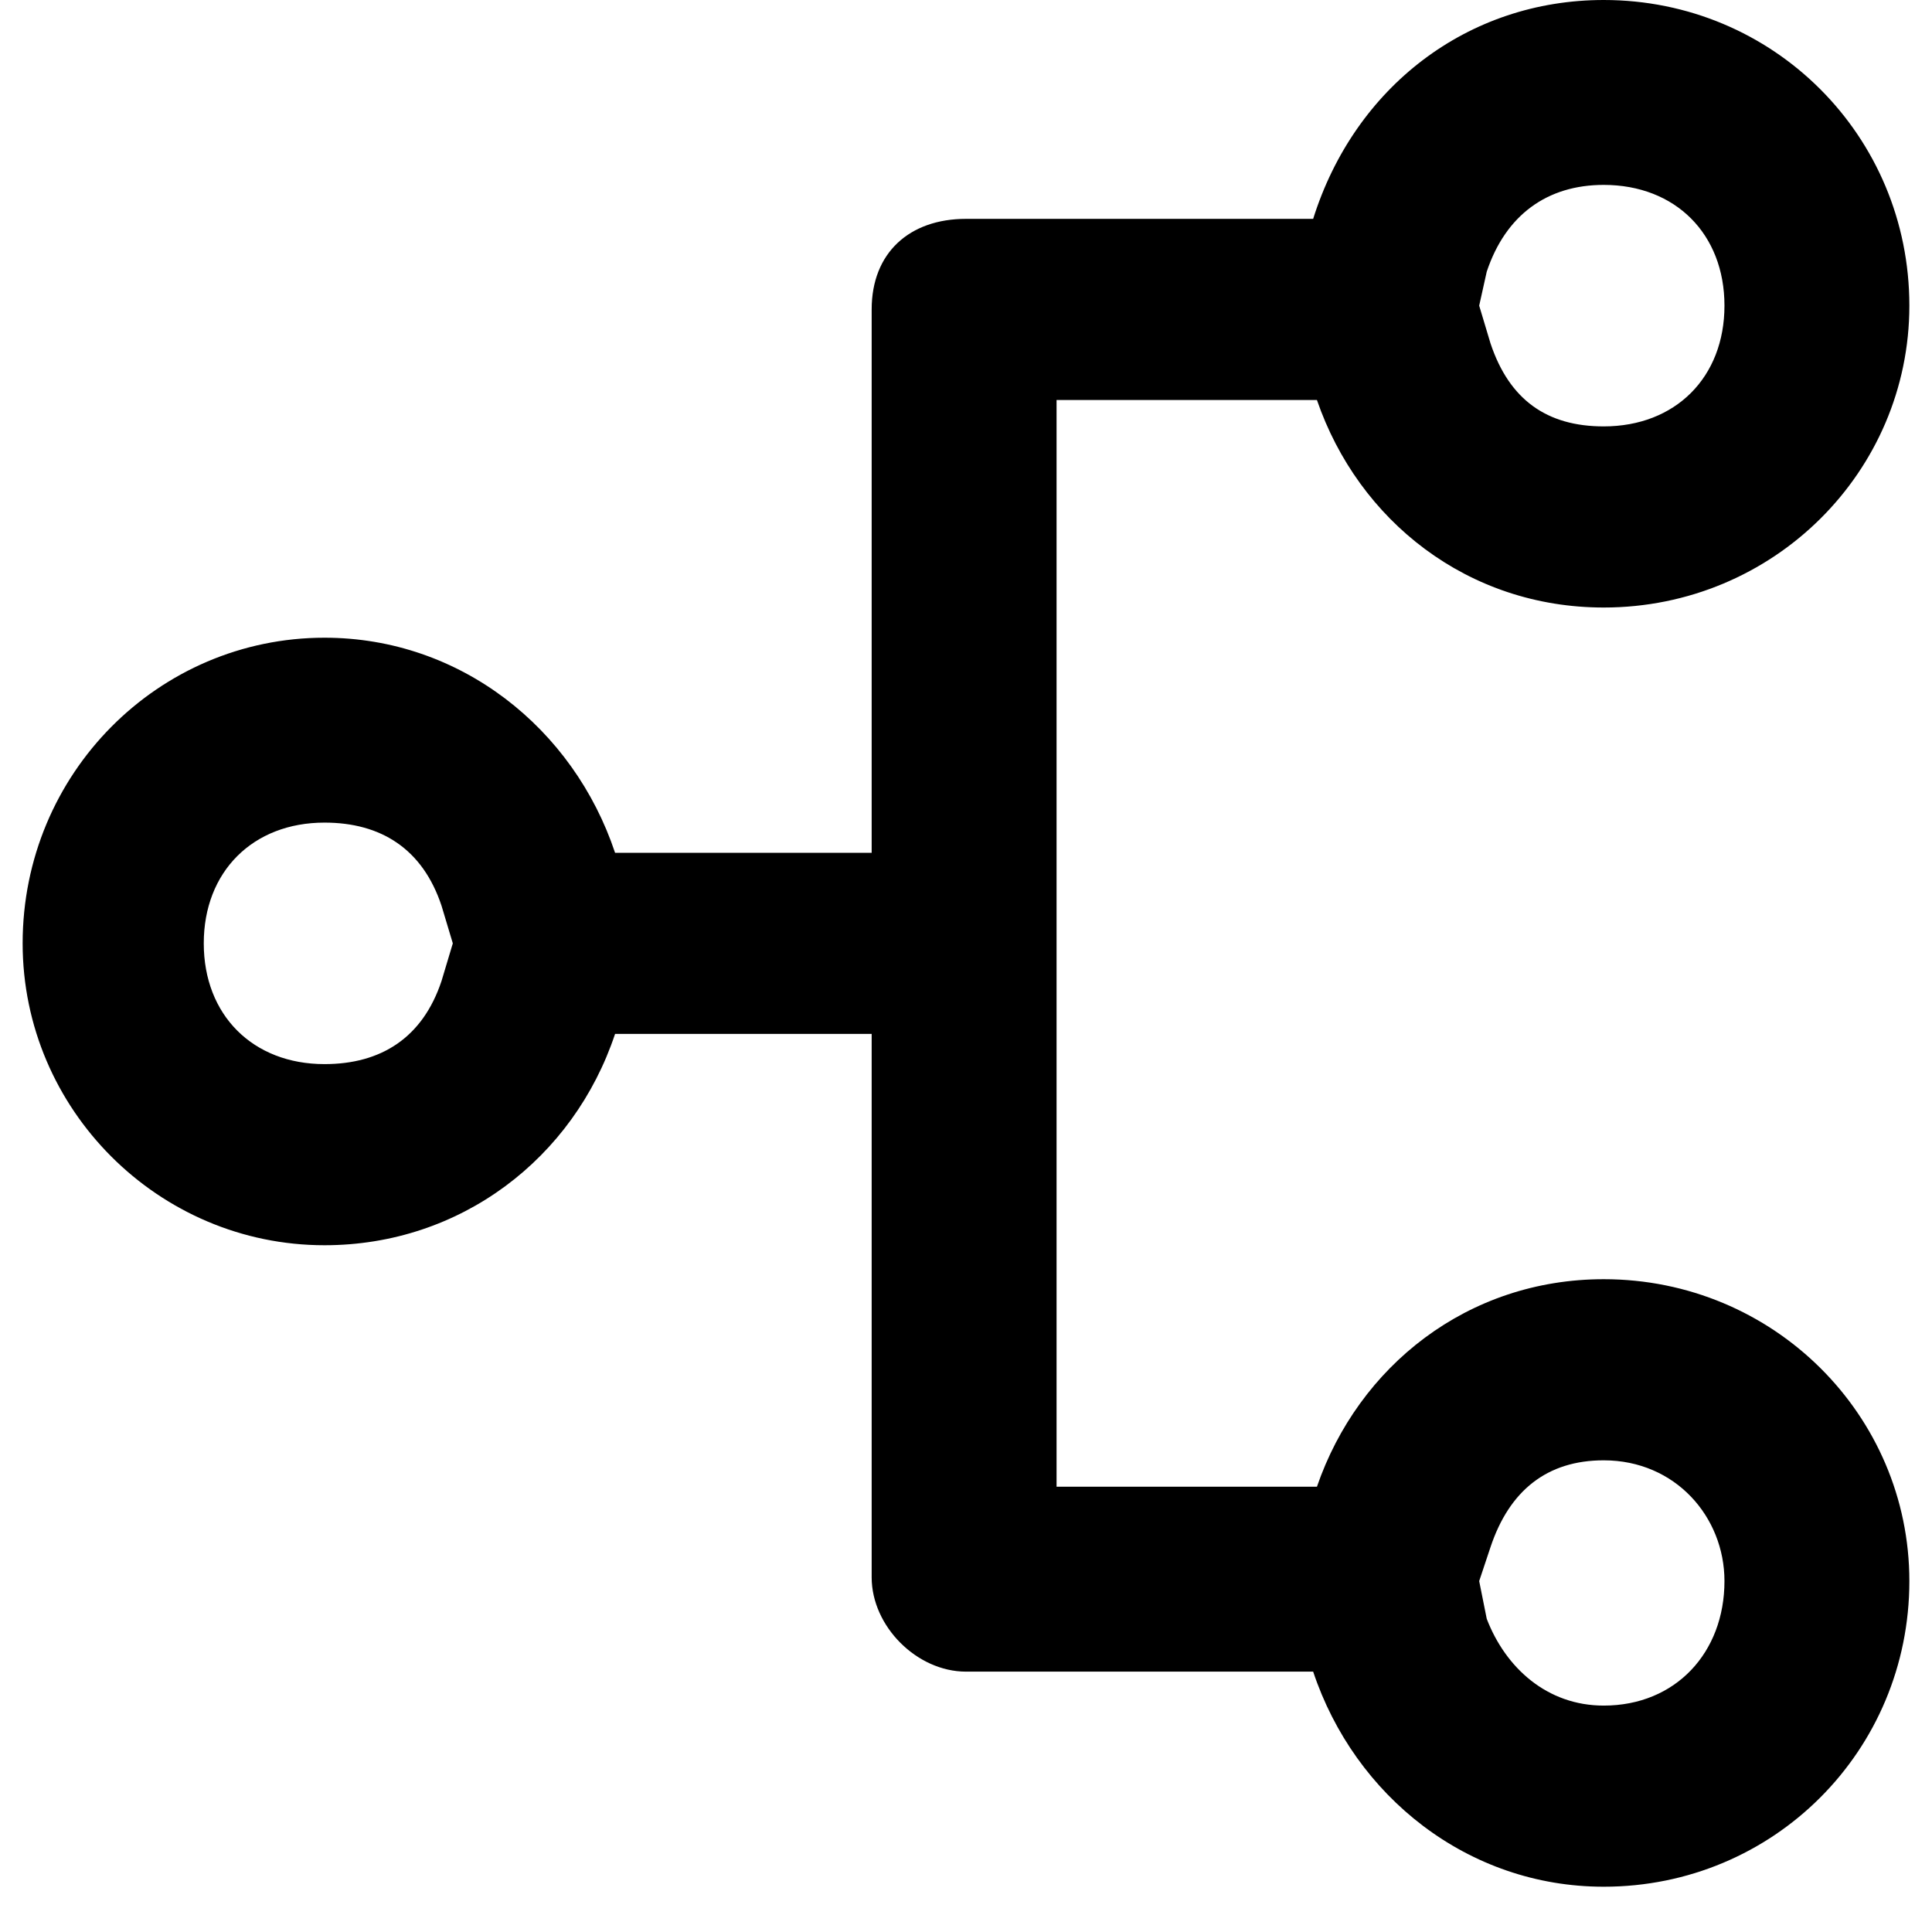 <svg xmlns="http://www.w3.org/2000/svg" viewBox="0 0 512 512">
	<path d="M6 250c0-45 36-81 80-81 36 0 66 24 77 57h68V82c0-15 10-24 25-24h92c11-35 41-58 77-58 45 0 81 36 81 81 0 44-36 80-81 80-36 0-65-23-76-55h-69v288h69c11-32 40-55 76-55 45 0 81 36 81 80 0 45-36 81-81 81-36 0-66-24-77-57h-92c-13 0-25-12-25-25V274h-68c-11 33-41 56-77 56-44 0-80-36-80-80zm80-32c-19 0-32 13-32 32s13 32 32 32c15 0 26-7 31-22l3-10-3-10c-5-15-16-22-31-22zm306 201l2 10c5 13 16 23 31 23 19 0 32-14 32-33 0-17-13-32-32-32-15 0-25 8-30 23zm2-347l-2 9 3 10c5 15 15 22 30 22 19 0 32-13 32-32s-13-32-32-32c-15 0-26 8-31 23z"/>
</svg>